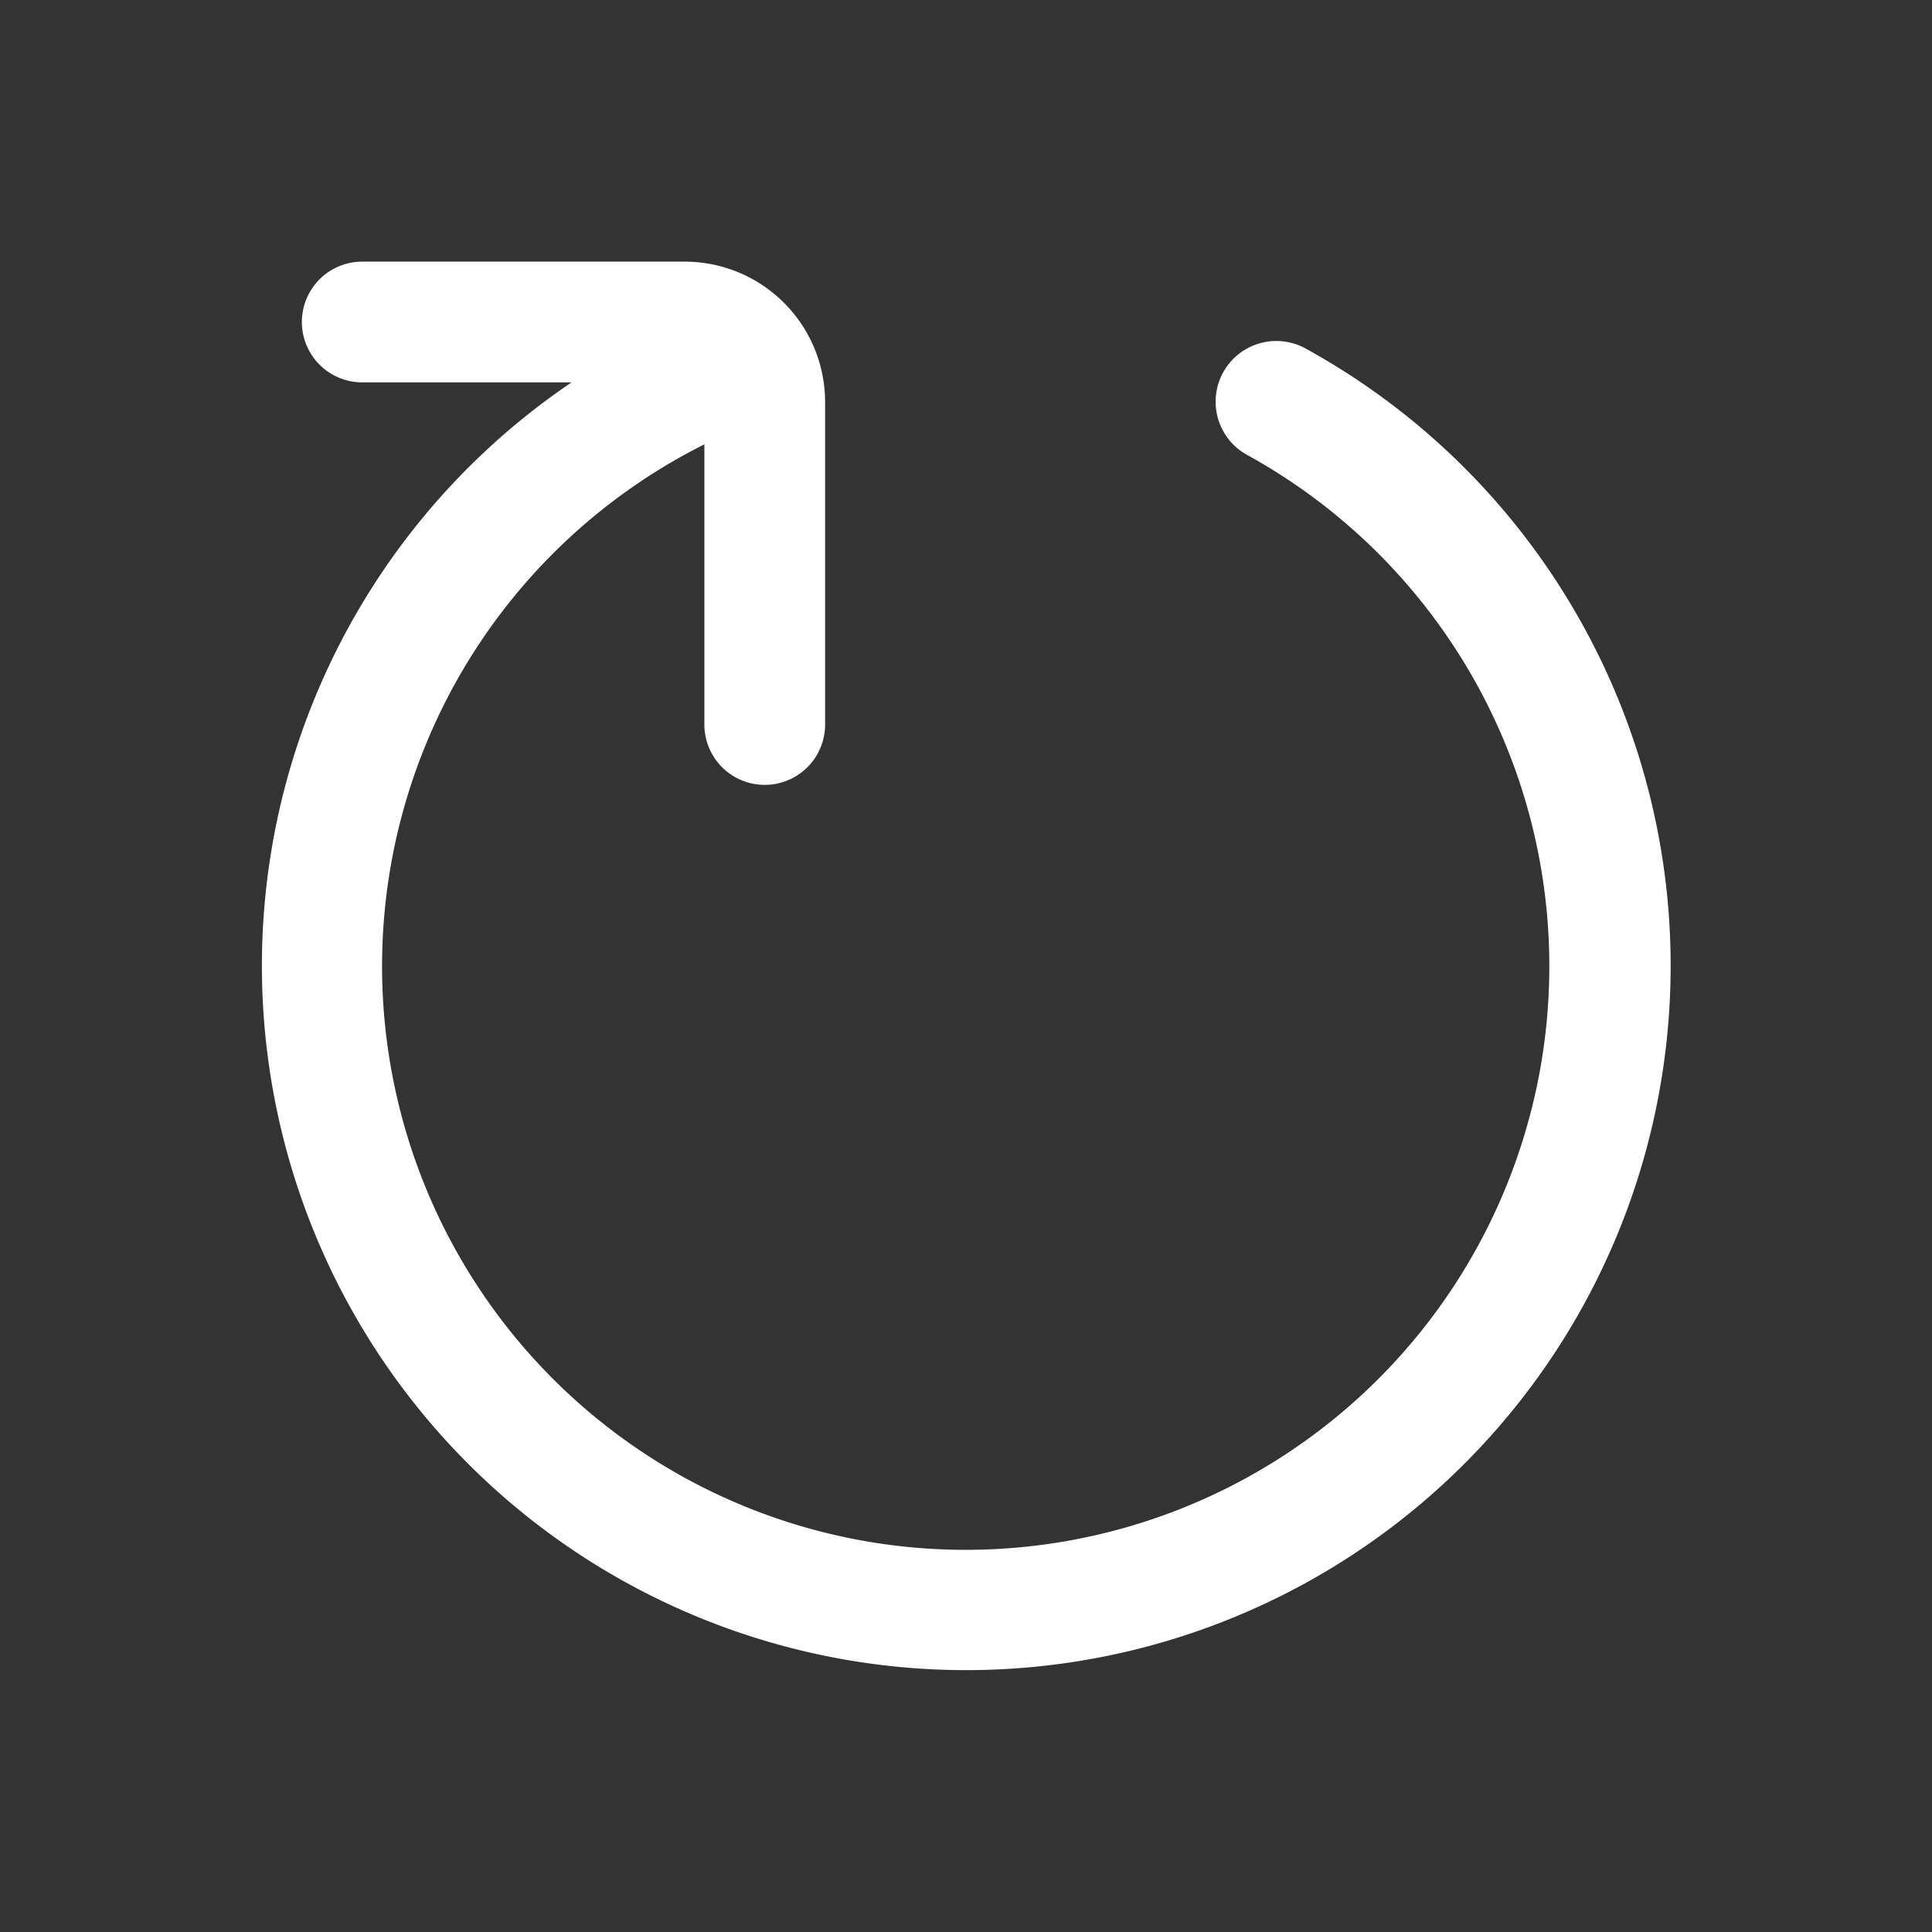 <svg
  xmlns="http://www.w3.org/2000/svg"
  width="24"
  height="24"
  viewBox="0 0 24 24"
>
  <rect x="0" y="0" width="24" height="24" fill="#333333" stroke="none"/>
  <path
    fill="white"
    d="M8.75 5.52V9a.75.75 0 0 0 1.5 0V5c0-.97-.78-1.75-1.75-1.75h-4a.75.75 0 0 0 0 1.5h2.6a8.75 8.75 0 1 0 9.12-.42.75.75 0 1 0-.73 1.32 7.25 7.25 0 1 1-6.74-.13z"
  />
</svg>